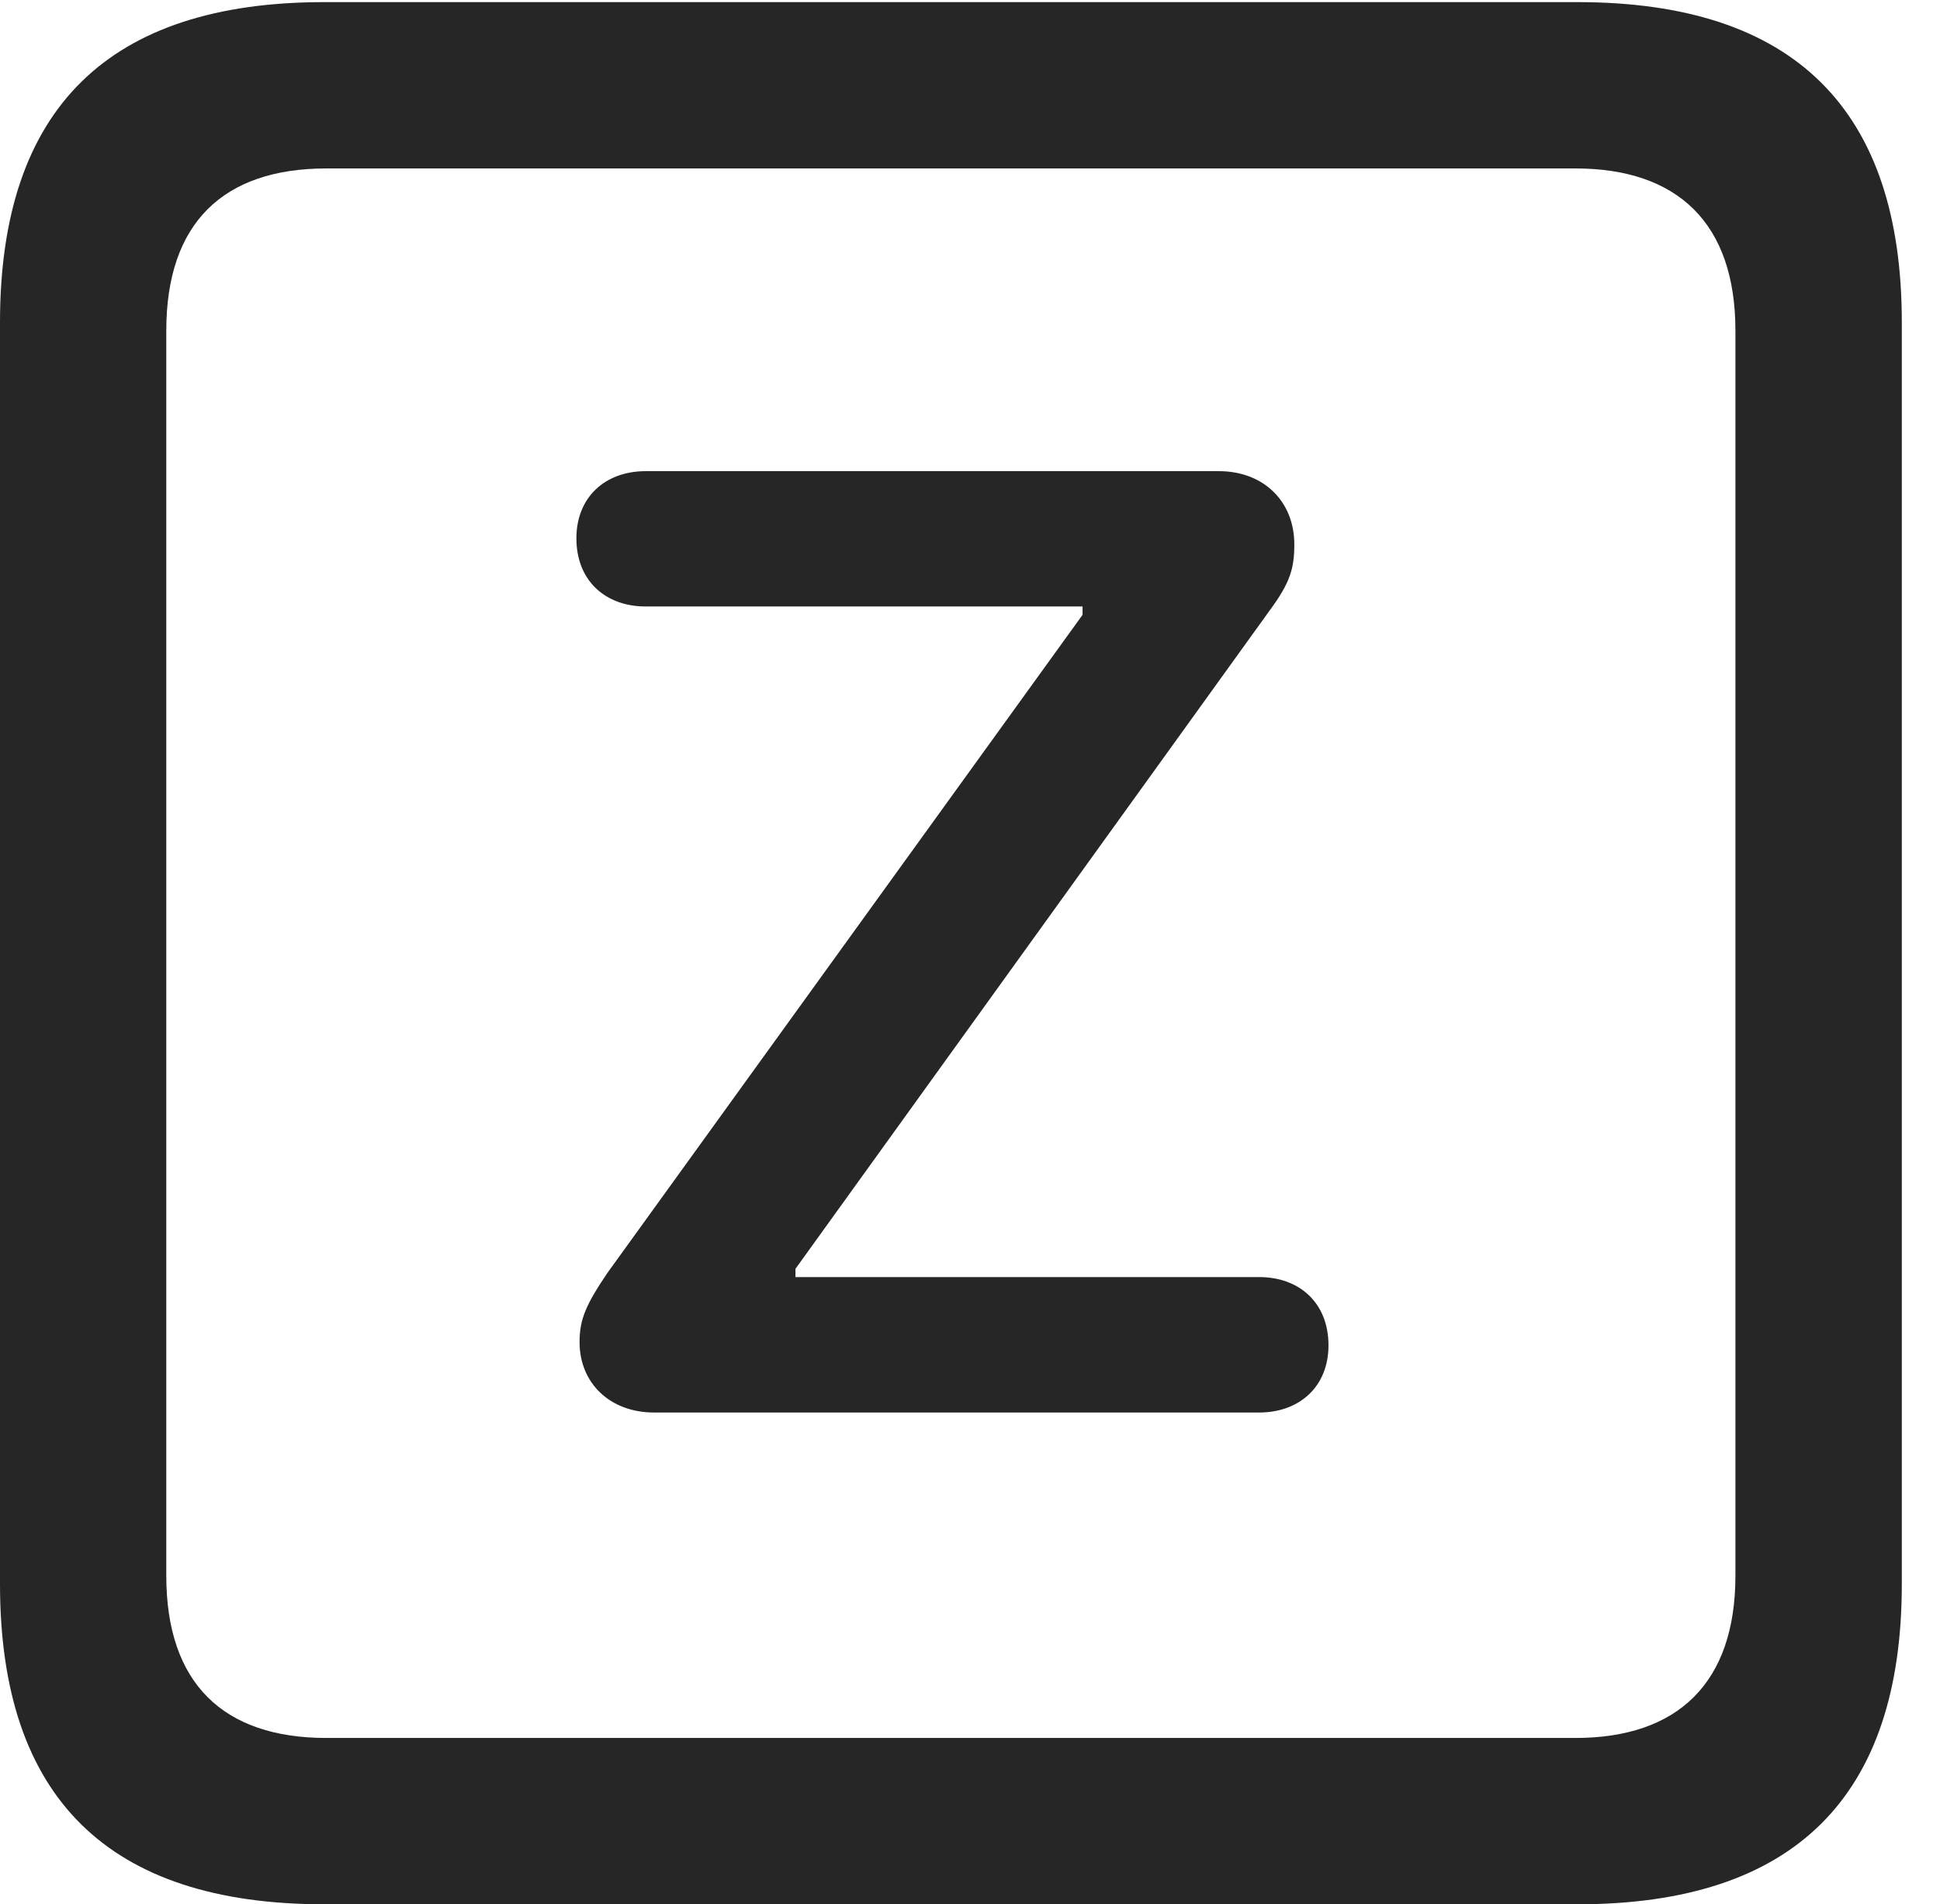 <?xml version="1.0" encoding="UTF-8"?>
<!--Generator: Apple Native CoreSVG 232.5-->
<!DOCTYPE svg
PUBLIC "-//W3C//DTD SVG 1.1//EN"
       "http://www.w3.org/Graphics/SVG/1.1/DTD/svg11.dtd">
<svg version="1.1" xmlns="http://www.w3.org/2000/svg" xmlns:xlink="http://www.w3.org/1999/xlink" width="18.34" height="17.998">
 <g>
  <rect height="17.998" opacity="0" width="18.34" x="0" y="0"/>
  <path d="M3.066 17.998L14.912 17.998C16.963 17.998 17.979 16.982 17.979 14.971L17.979 3.047C17.979 1.035 16.963 0.02 14.912 0.02L3.066 0.02C1.025 0.02 0 1.025 0 3.047L0 14.971C0 16.992 1.025 17.998 3.066 17.998ZM3.086 16.426C2.109 16.426 1.572 15.908 1.572 14.893L1.572 3.125C1.572 2.109 2.109 1.592 3.086 1.592L14.893 1.592C15.859 1.592 16.406 2.109 16.406 3.125L16.406 14.893C16.406 15.908 15.859 16.426 14.893 16.426Z" fill="#000000" fill-opacity="0.85"/>
  <path d="M6.182 13.35L11.904 13.35C12.285 13.35 12.559 13.105 12.559 12.715C12.559 12.315 12.285 12.07 11.904 12.07L7.52 12.07L7.52 11.992L12.002 5.771C12.197 5.508 12.236 5.371 12.236 5.146C12.236 4.736 11.943 4.453 11.523 4.453L6.104 4.453C5.723 4.453 5.449 4.697 5.449 5.088C5.449 5.488 5.723 5.732 6.104 5.732L10.234 5.732L10.234 5.811L5.742 12.031C5.537 12.334 5.479 12.471 5.479 12.685C5.479 13.076 5.771 13.35 6.182 13.35Z" fill="#000000" fill-opacity="0.85"/>
 </g>
</svg>
